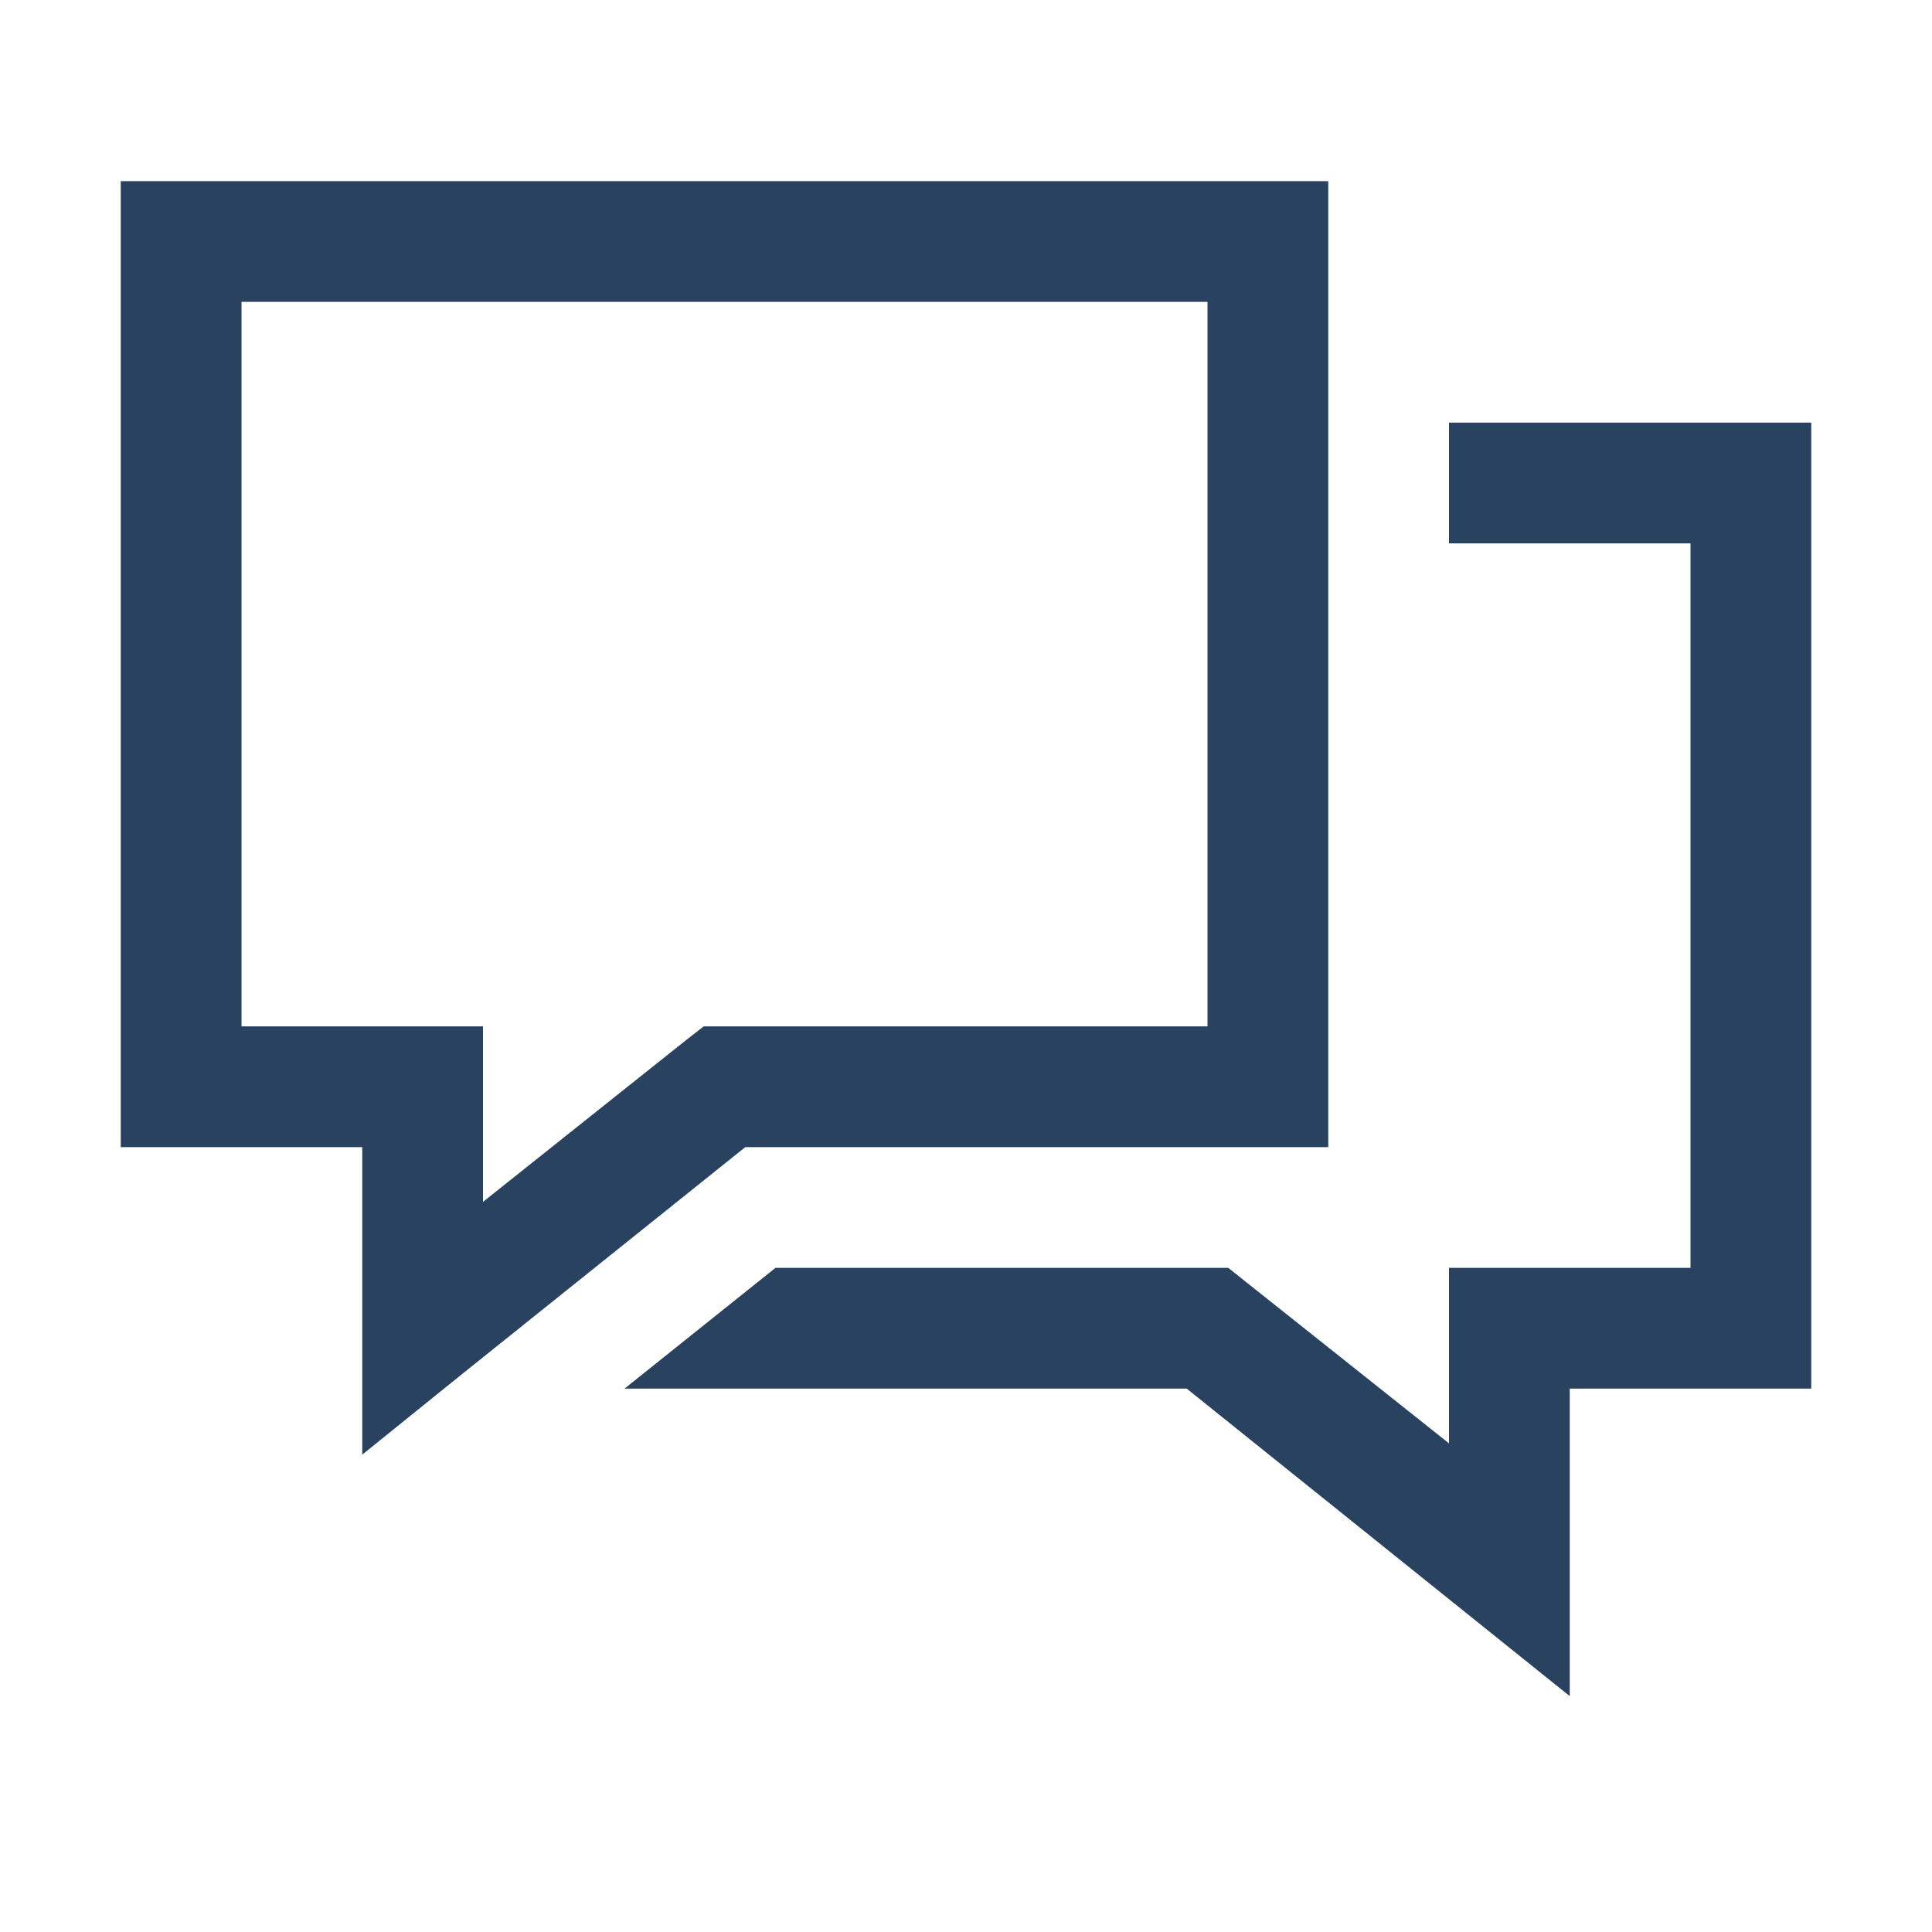 <svg xmlns="http://www.w3.org/2000/svg" xmlns:xlink="http://www.w3.org/1999/xlink" width="24" height="24" viewBox="0 0 24 24">
  <defs>
    <clipPath id="clip-path">
      <rect id="Rectangle_2882" data-name="Rectangle 2882" width="24" height="24" transform="translate(-8823 385)" fill="#4cb050" stroke="#707070" stroke-width="1"/>
    </clipPath>
  </defs>
  <g id="ic_forum" transform="translate(8823 -385)" clip-path="url(#clip-path)">
    <g id="surface1" transform="translate(-8821.5 387.25)">
      <path id="Path_3243" data-name="Path 3243" d="M2,5V17H5v3.82l1.219-.984L9.758,17H17V5ZM3.5,6.5h12v9H9.242l-.211.164L6.5,17.68V15.5h-3ZM18.5,8V9.5h3v9h-3v2.18L15.758,18.5H10.133L8.258,20h6.984L20,23.82V20h3V8Z" transform="translate(-2 -5)" fill="#284260"/>
    </g>
  </g>
</svg>
